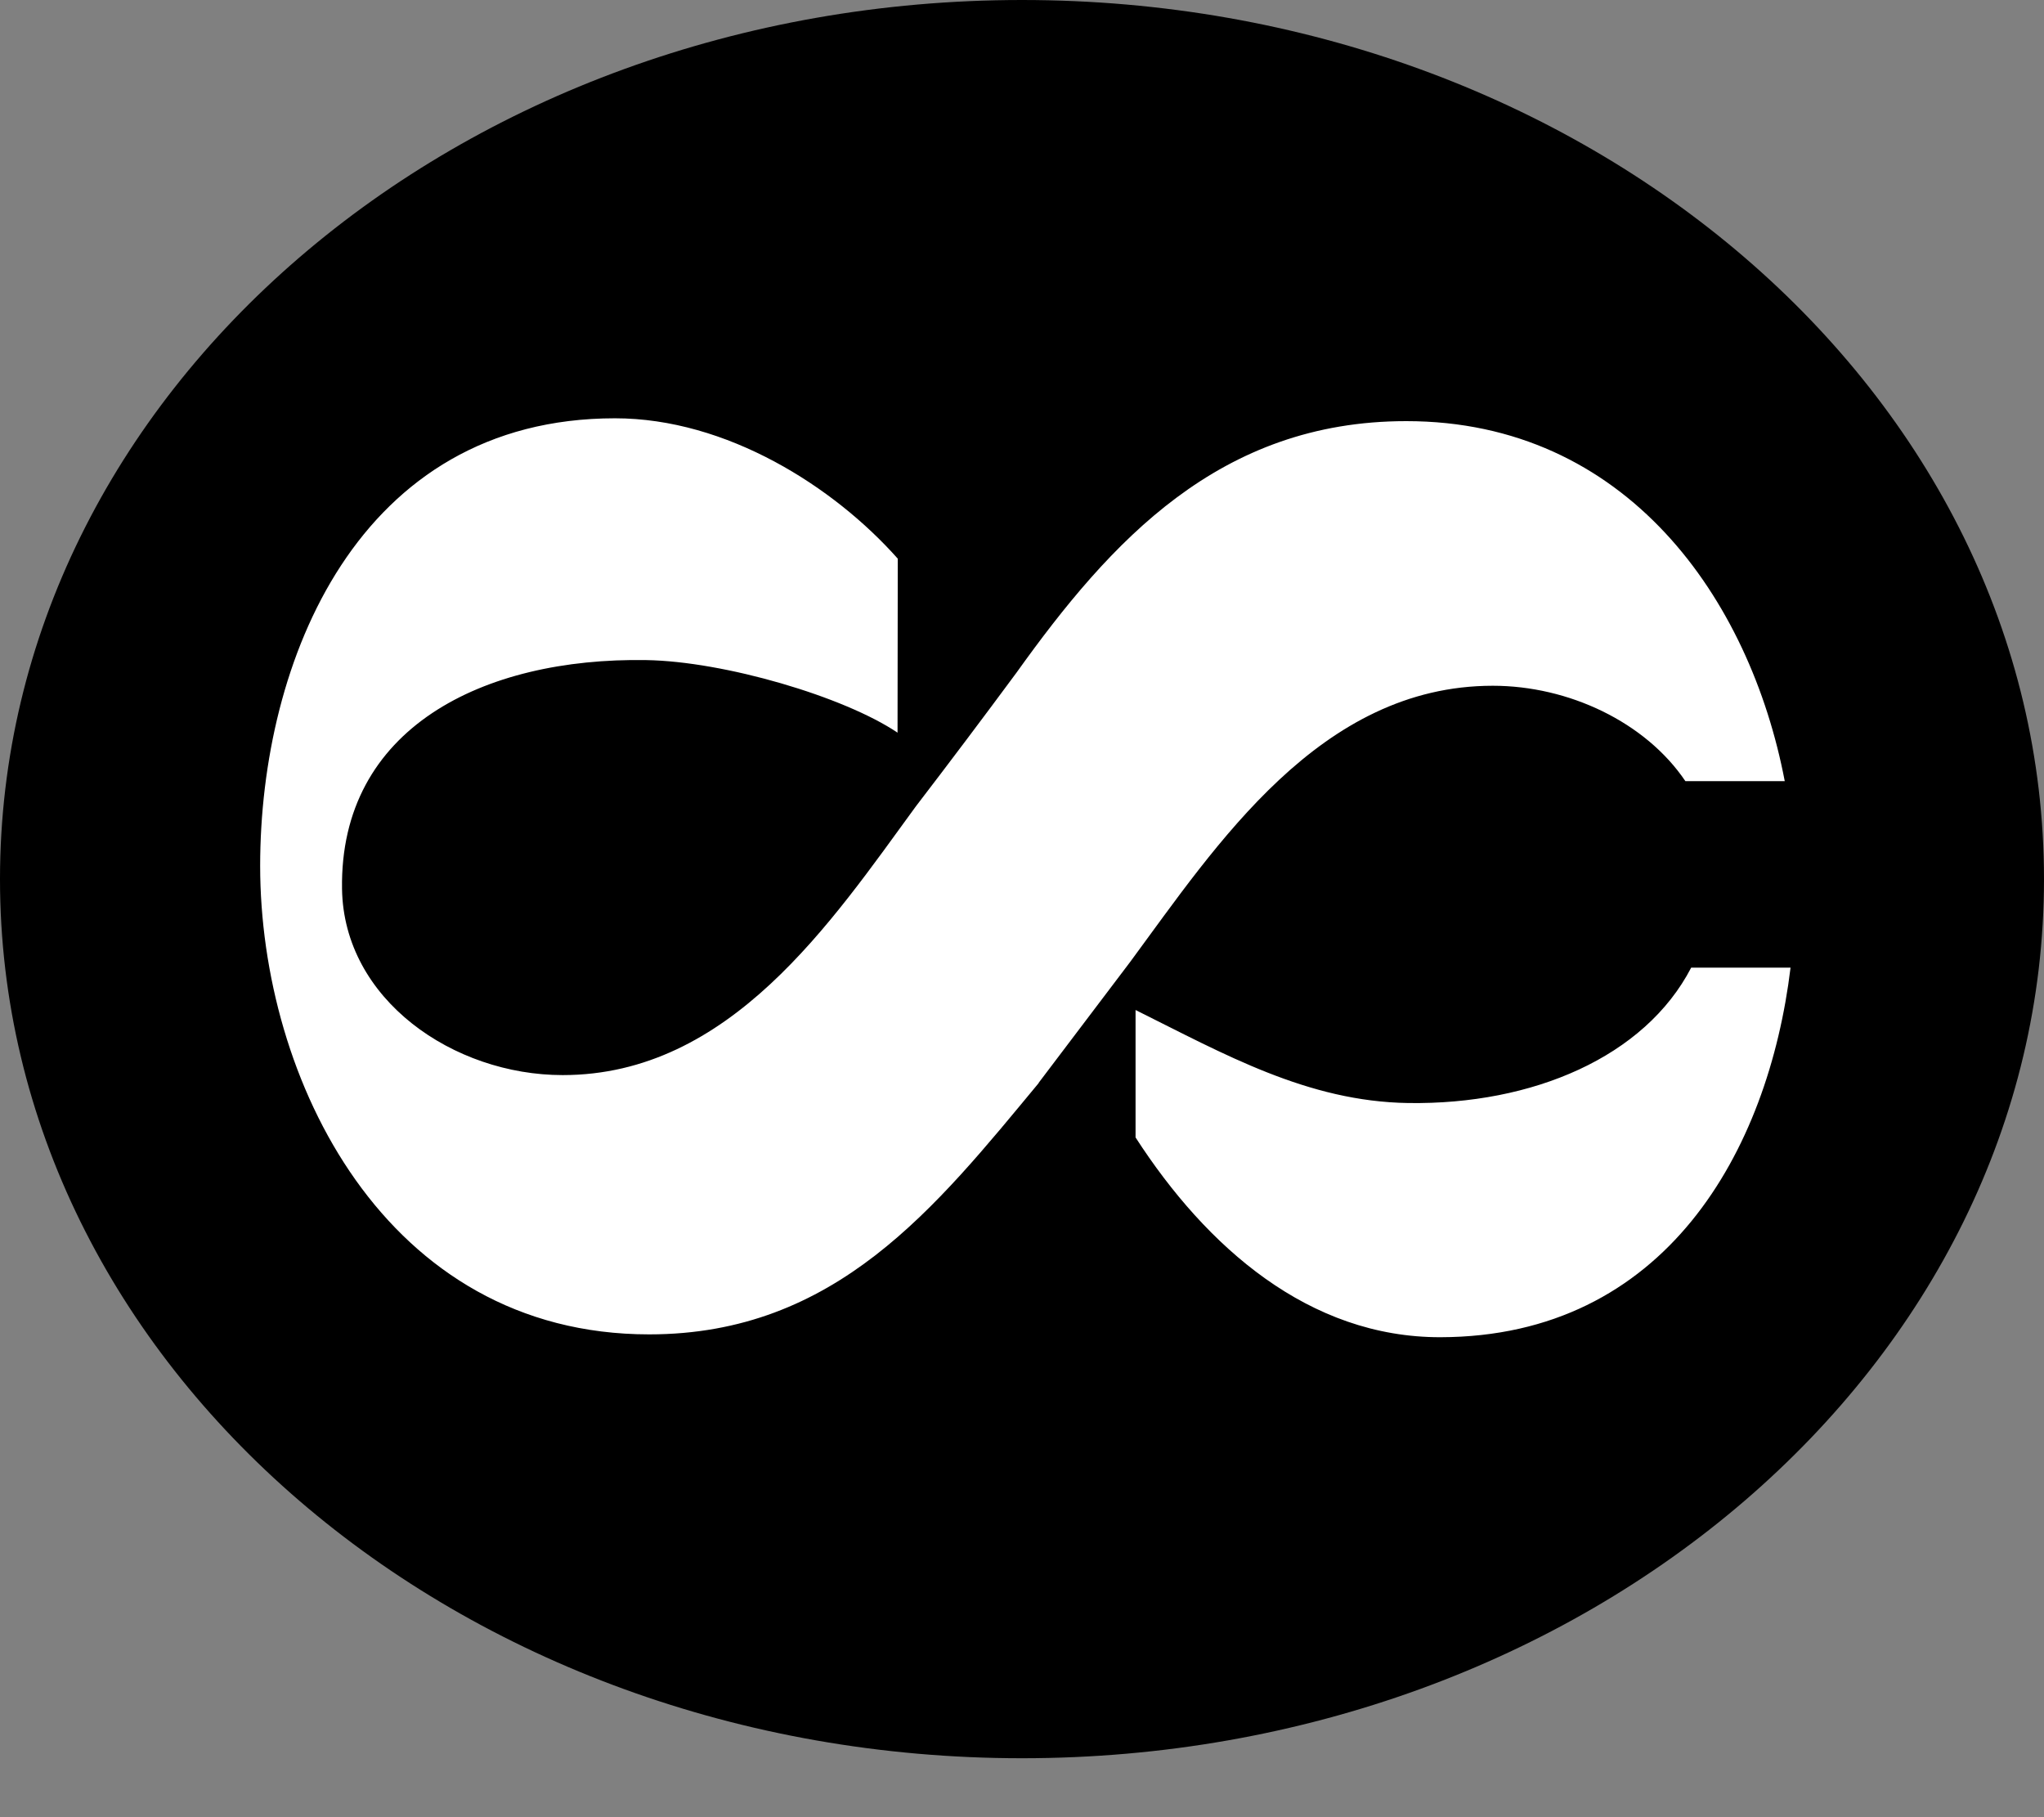<svg width="18" height="16" viewBox="0 0 18 16" fill="none" xmlns="http://www.w3.org/2000/svg">
<rect x="0" y="0" width="18" height="16" fill="#808080" stroke="none"/>
<path fill-rule="evenodd" clip-rule="evenodd" d="M0 7.741C0 3.466 4.029 0 9 0C13.971 0 18 3.466 18 7.741C18 12.015 13.971 15.481 9 15.481C4.03 15.481 0 12.016 0 7.741Z" fill="#003874" style="fill:#003874;fill:color(display-p3 0 0.22 0.455);fill-opacity:1;"/>
<path fill-rule="evenodd" clip-rule="evenodd" d="M7.907 2.486L9.998 1.795L10.009 13.099L7.9 13.805L7.907 2.486Z" fill="#ED1C24" style="fill:#ED1C24;fill:color(display-p3 0.929 0.11 0.141);fill-opacity:1;"/>
<path fill-rule="evenodd" clip-rule="evenodd" d="M15.768 8.52C15.572 10.137 14.665 11.77 12.685 11.774C11.529 11.776 10.626 10.984 10 10.015V8.893C10.783 9.282 11.514 9.699 12.402 9.712C13.495 9.728 14.484 9.308 14.893 8.52L15.768 8.52ZM9.148 9.535C8.24 10.63 7.362 11.749 5.717 11.749C3.393 11.749 2.291 9.502 2.291 7.624C2.291 5.82 3.152 3.683 5.416 3.683C6.398 3.683 7.343 4.284 7.906 4.919L7.904 6.451C7.434 6.134 6.379 5.823 5.691 5.812C4.256 5.788 2.99 6.41 3.012 7.827C3.027 8.802 3.994 9.466 4.955 9.466C6.428 9.466 7.32 8.12 8.066 7.099C8.365 6.709 8.66 6.317 8.952 5.922C9.78 4.765 10.739 3.708 12.384 3.708C14.322 3.708 15.41 5.27 15.717 6.878H14.842C14.49 6.357 13.813 6.038 13.146 6.038C11.624 6.038 10.714 7.438 9.953 8.469L9.146 9.535" fill="white" style="fill:white;fill-opacity:1;"/>
</svg>
